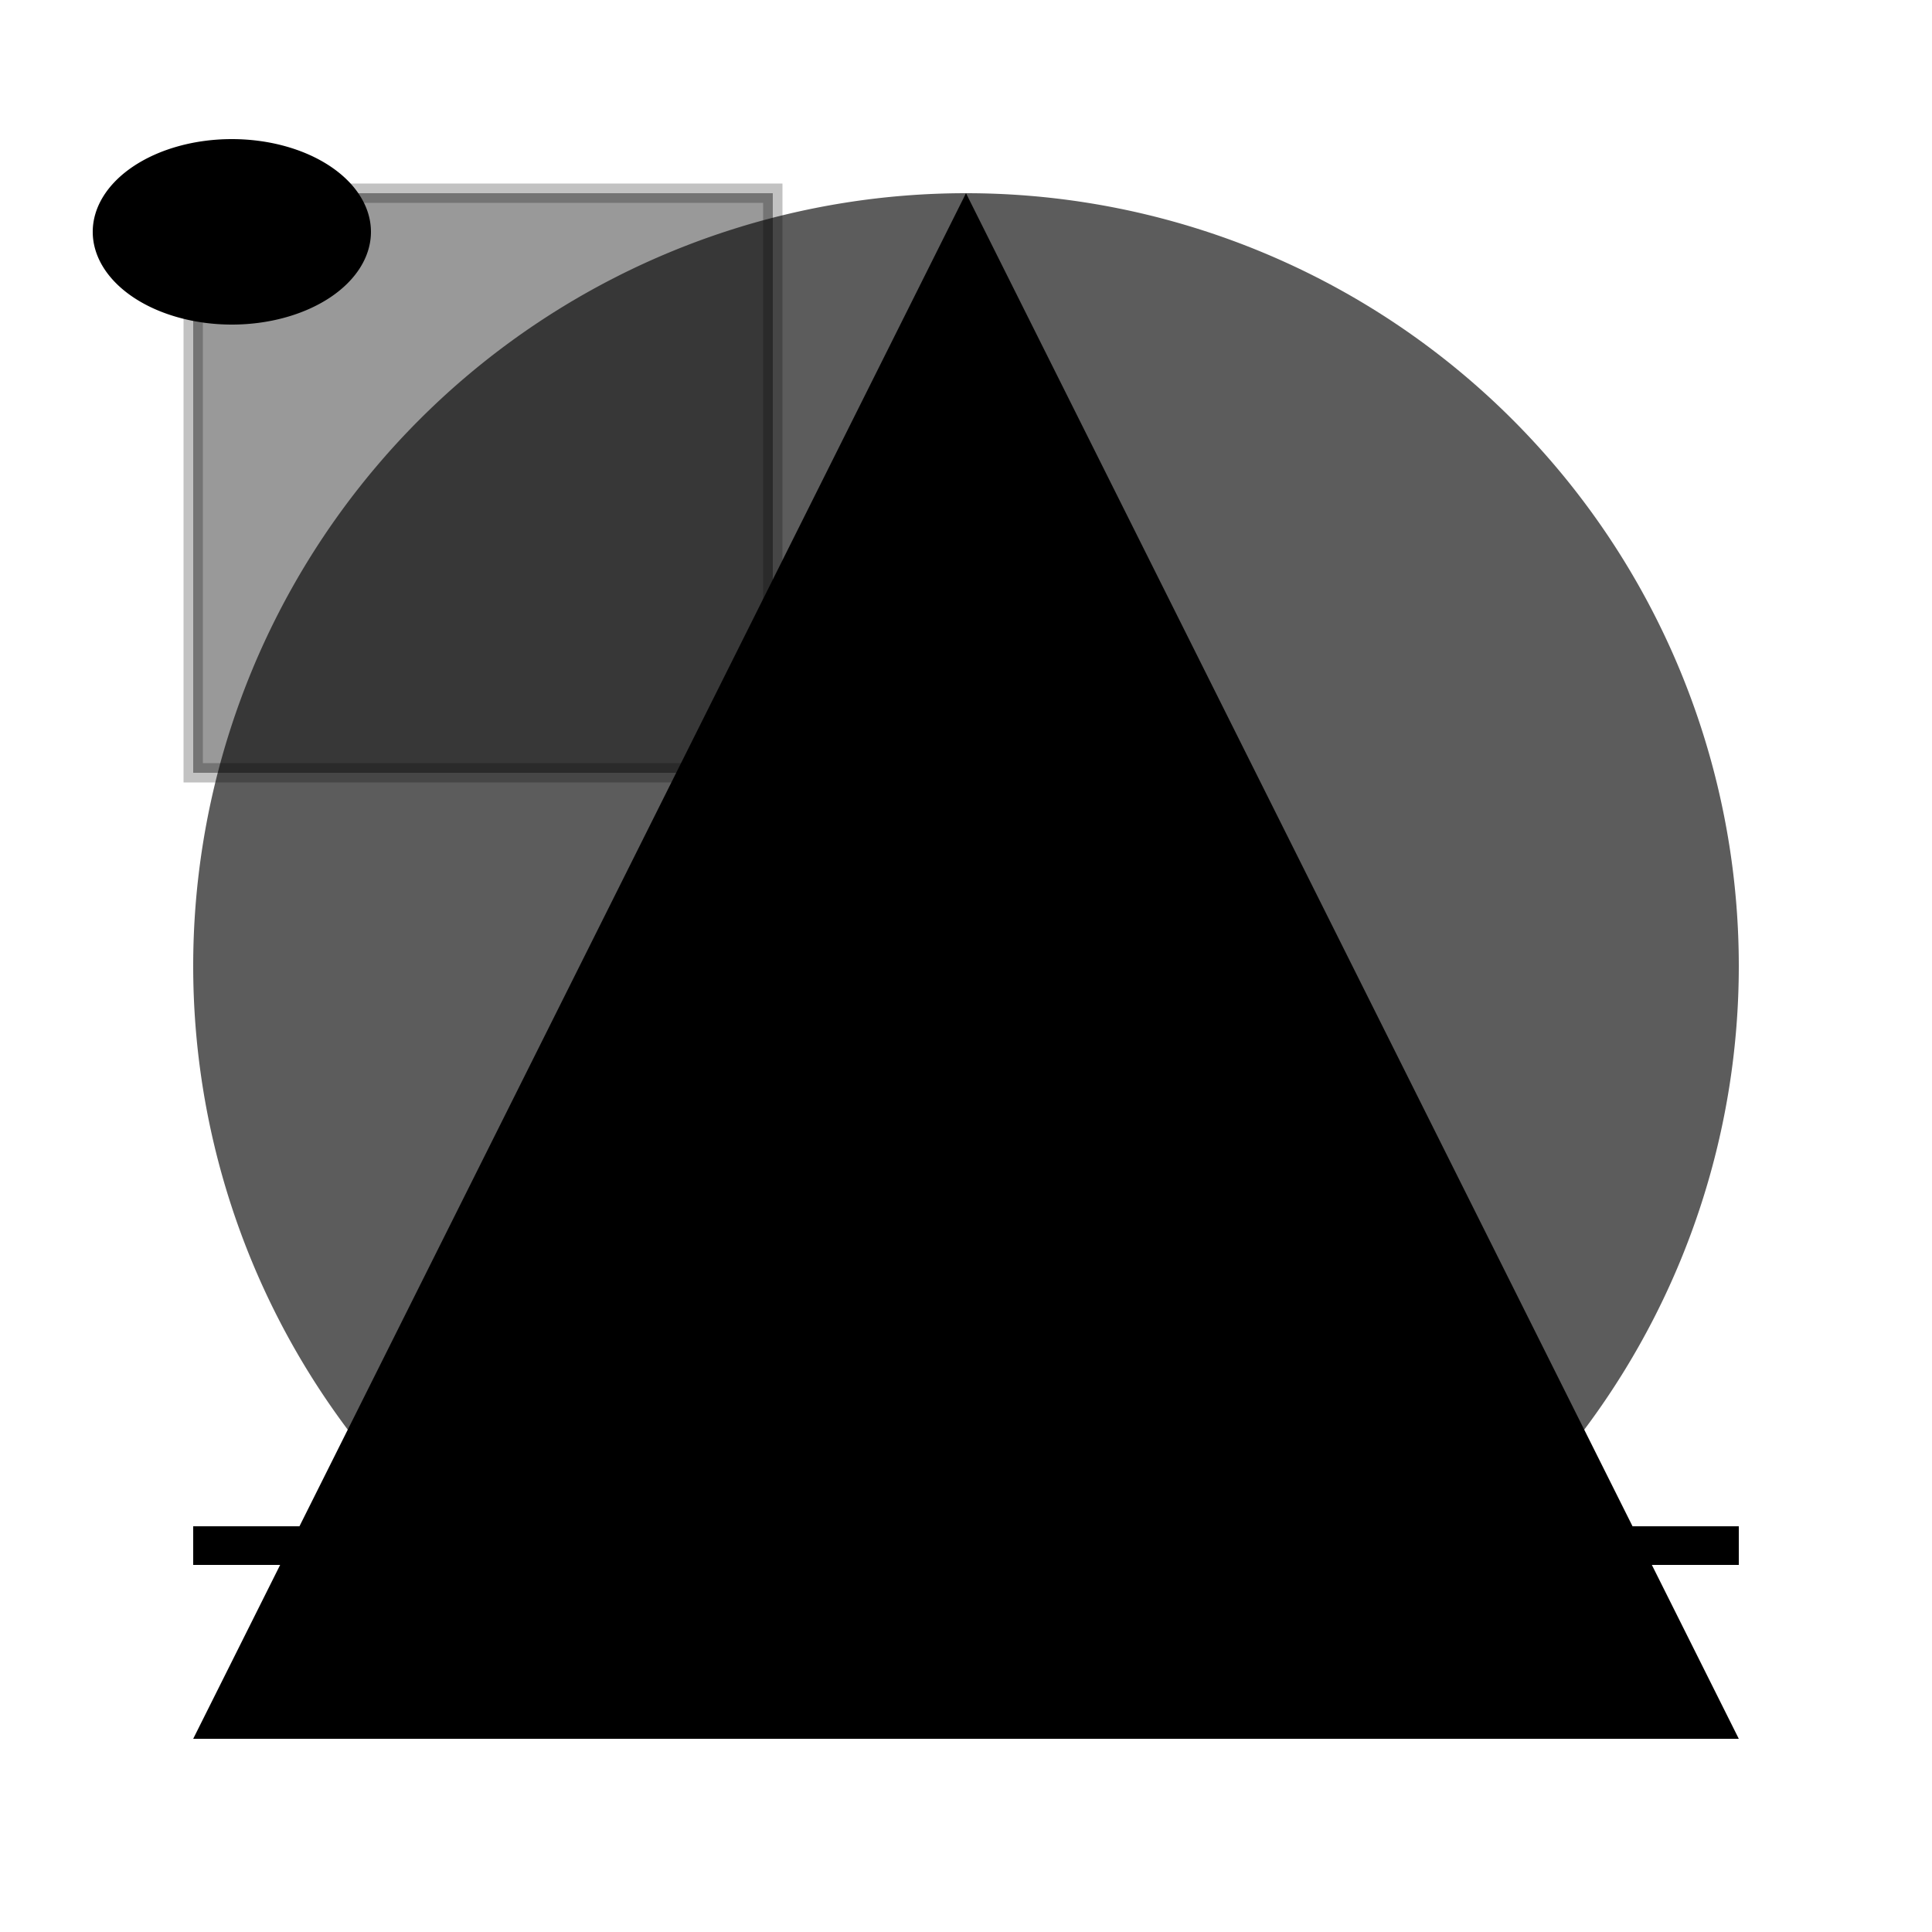 <svg xmlns="http://www.w3.org/2000/svg" viewBox="0 0 24 24" width="24" height="24">
  <path opacity=".64" d="M12 2.4a9.6 9.6 0 1 0 0 19.2 9.6 9.6 0 1 0 0-19.2" />
  <path opacity=".8" fill-opacity=".5" stroke-opacity=".3" stroke="currentColor" stroke-width=".24" d="M2.4 2.4h7.2v7.2H2.4z" />
  <path stroke="currentColor" stroke-width=".48" d="M2.4 19.2h19.2" />
  <path opacity="1" d="m12 2.4 9.6 19.2H2.4z" />
  <path opacity="1" d="M2.88 1.728a1.728 1.152 0 1 0 0 2.304 1.728 1.152 0 1 0 0-2.304" />
</svg>
